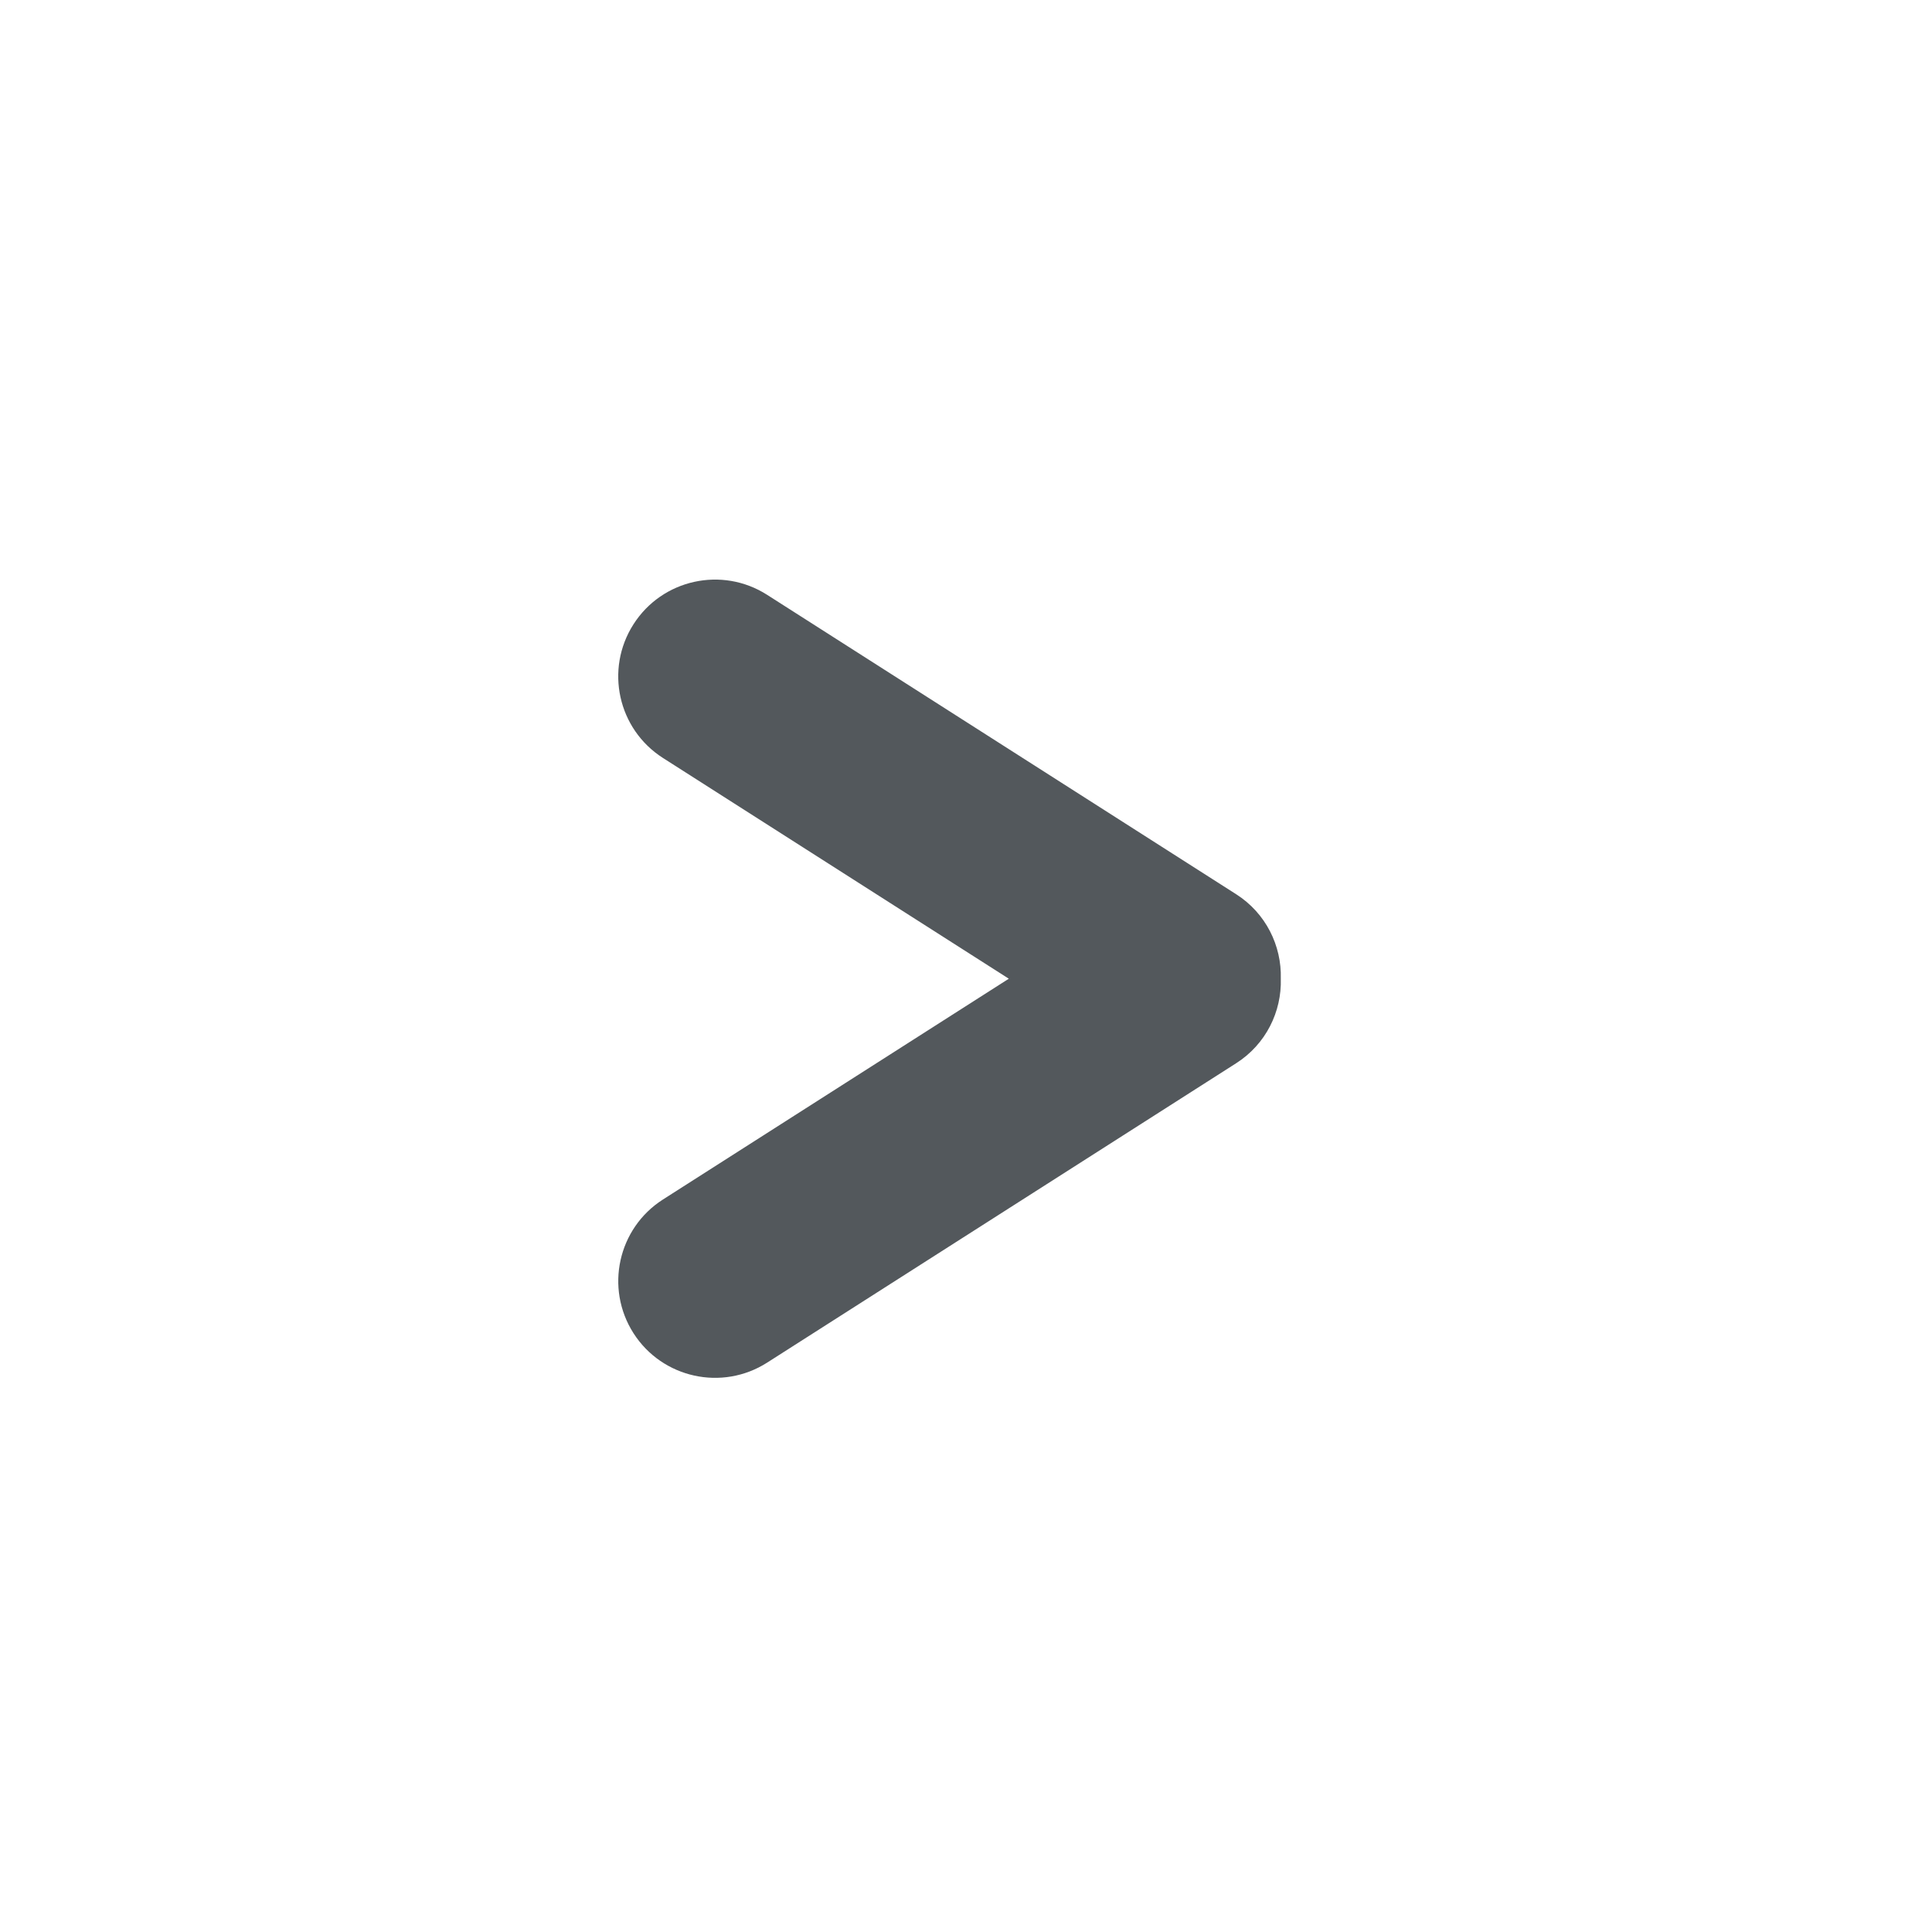 <svg width="50" height="50" viewBox="0 0 50 50" fill="none" xmlns="http://www.w3.org/2000/svg">
<path fill-rule="evenodd" clip-rule="evenodd" d="M19.853 15.394C18.687 14.649 17.138 14.991 16.394 16.157C15.649 17.323 15.991 18.872 17.157 19.616L26.108 25.329L17.157 31.043C15.992 31.787 15.65 33.336 16.394 34.502C17.138 35.667 18.687 36.009 19.853 35.265L31.991 27.517C32.763 27.025 33.173 26.18 33.147 25.327C33.171 24.476 32.761 23.633 31.991 23.142L19.853 15.394Z" fill="#53585C"/>
</svg>

